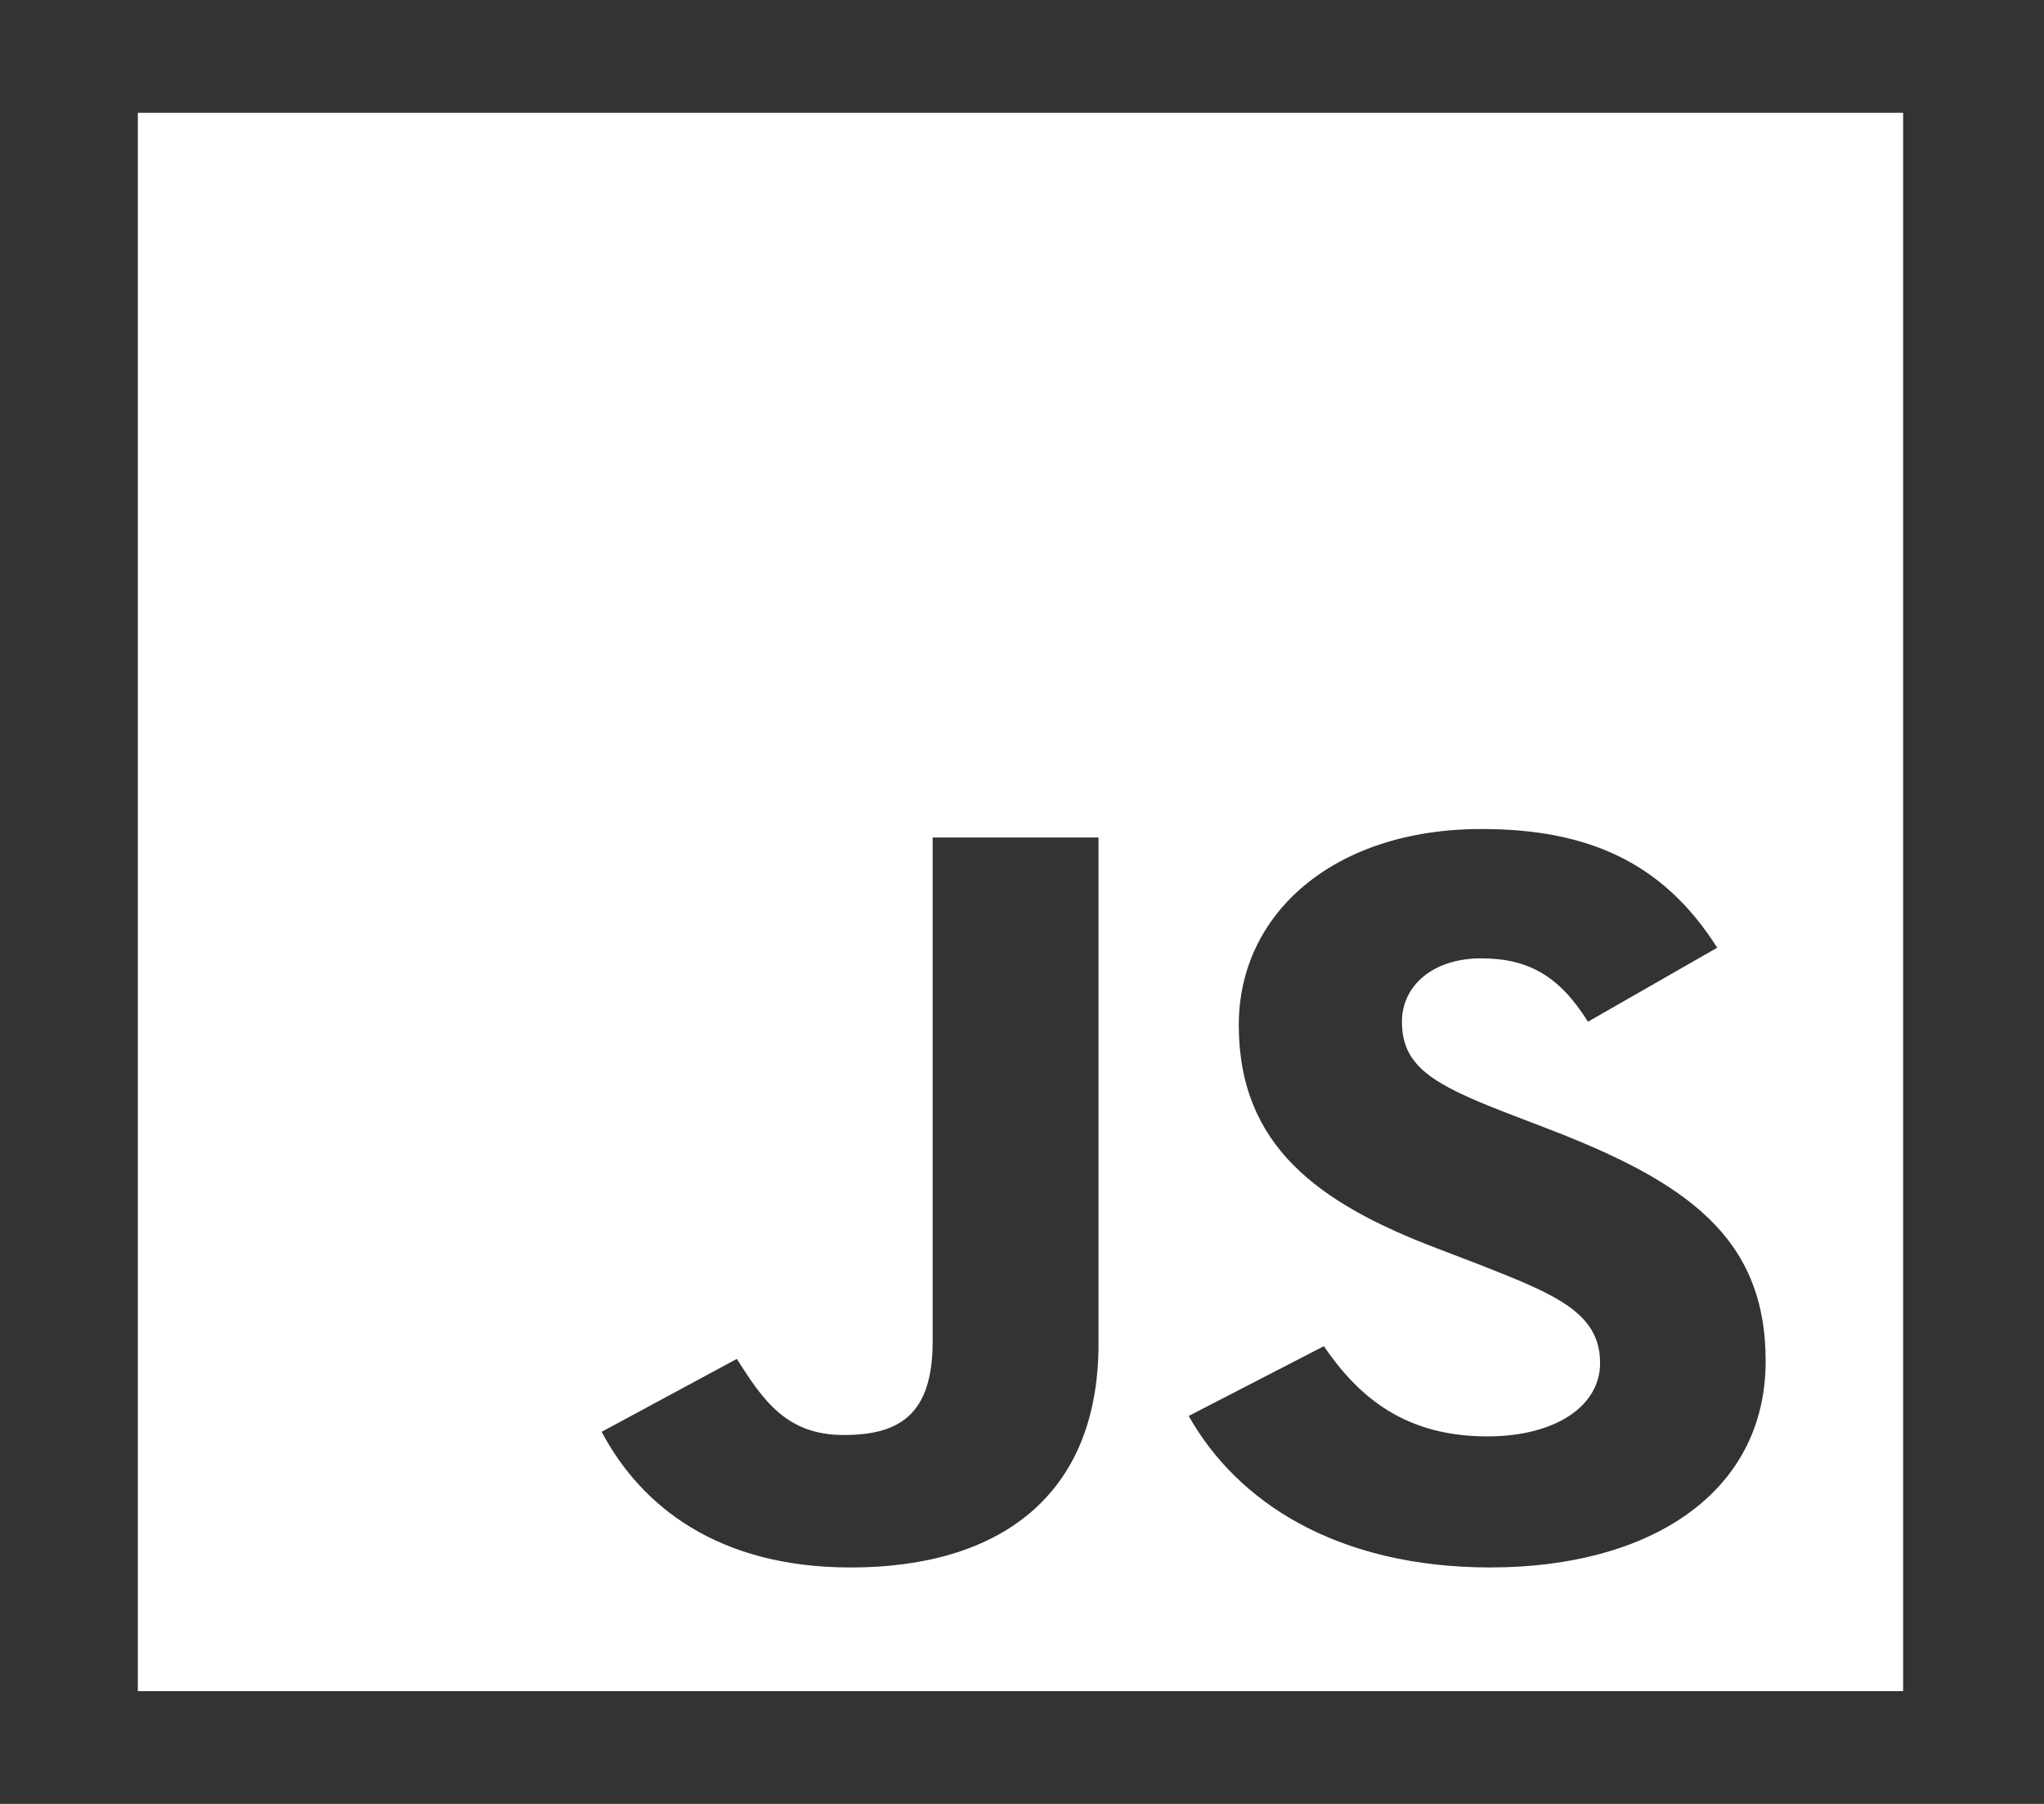 <svg width="34" height="30" viewBox="0 0 34 30" fill="none" xmlns="http://www.w3.org/2000/svg">
<rect x="0" y="0" width="34" height="30" fill="#333333" stroke="none"/>
<path d="M2.293 1.875V28.125H31.657V1.875H2.293ZM18.273 22.347C18.273 24.902 16.595 26.068 14.151 26.068C11.942 26.068 10.664 25.049 10.008 23.812L12.257 22.599C12.69 23.285 13.083 23.865 14.033 23.865C14.937 23.865 15.514 23.548 15.514 22.312V13.928H18.273V22.347ZM24.8 26.068C22.237 26.068 20.579 24.979 19.773 23.548L22.021 22.388C22.611 23.25 23.384 23.888 24.741 23.888C25.881 23.888 26.616 23.378 26.616 22.67C26.616 21.826 25.869 21.527 24.604 21.029L23.916 20.766C21.924 20.01 20.606 19.055 20.606 17.045C20.606 15.193 22.186 13.787 24.644 13.787C26.4 13.787 27.659 14.332 28.564 15.761L26.414 16.992C25.942 16.237 25.43 15.938 24.637 15.938C23.832 15.938 23.32 16.395 23.32 16.992C23.32 17.731 23.832 18.029 25.018 18.492L25.706 18.756C28.053 19.652 29.37 20.573 29.37 22.634C29.37 24.849 27.417 26.067 24.801 26.067L24.8 26.068Z" fill="white"/>
</svg>
